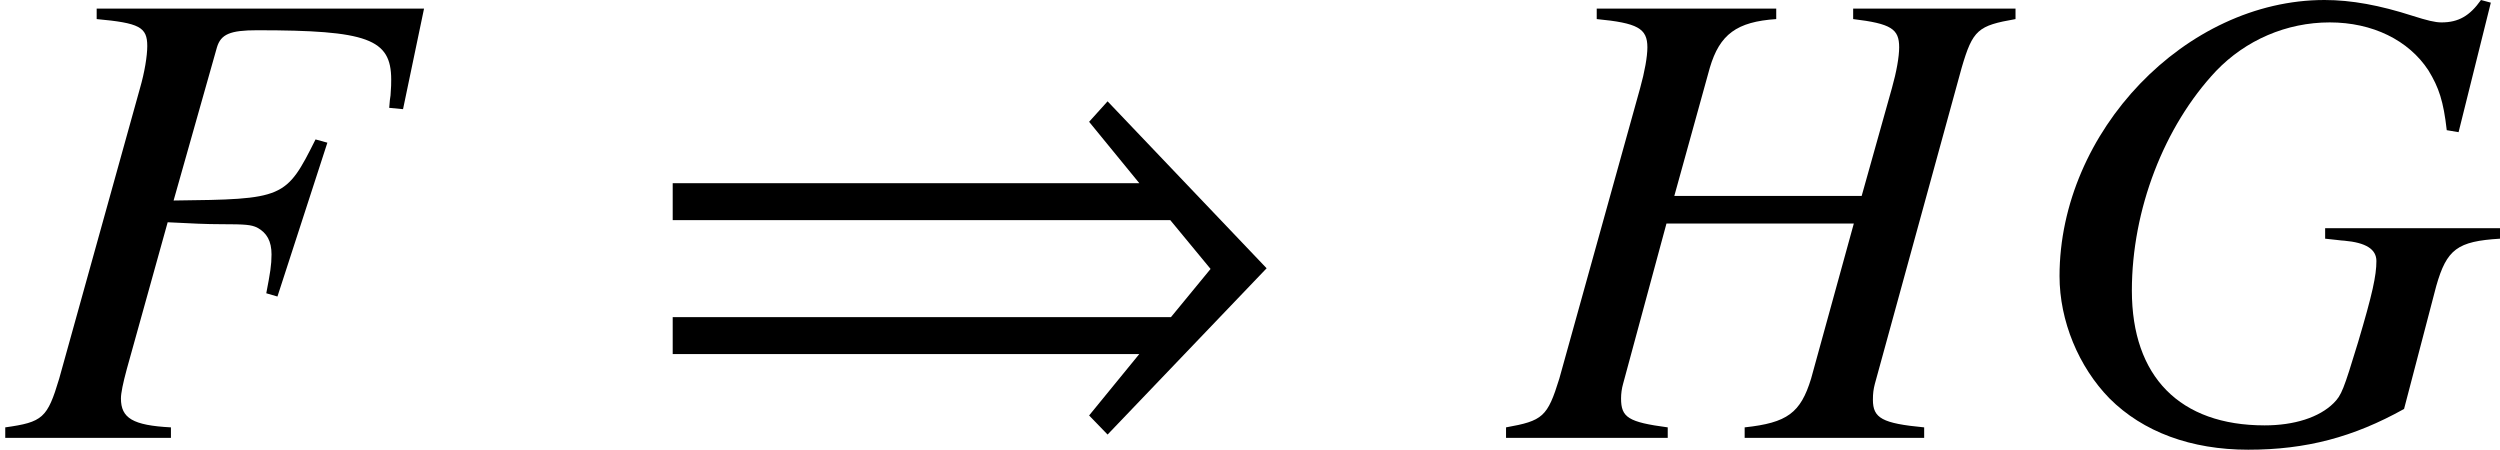 <?xml version='1.0' encoding='UTF-8'?>
<!-- This file was generated by dvisvgm 2.1.3 -->
<svg height='6.764pt' version='1.1' viewBox='77 56.179 37.602 6.764' width='37.602pt' xmlns='http://www.w3.org/2000/svg' xmlns:xlink='http://www.w3.org/1999/xlink'>
<defs>
<path d='M9.548 -2.551L7.156 -5.062L6.878 -4.754L7.633 -3.831H0.615V-3.275H8.099L8.705 -2.541L8.109 -1.816H0.615V-1.261H7.633L6.878 -0.337L7.156 -0.05L9.548 -2.551Z' id='g1-41'/>
<path d='M6.378 -6.457H1.454V-6.299C2.096 -6.24 2.215 -6.18 2.215 -5.893C2.215 -5.745 2.175 -5.498 2.106 -5.261L0.89 -0.89C0.712 -0.297 0.643 -0.237 0.079 -0.158V0H2.571V-0.158C1.997 -0.188 1.819 -0.297 1.819 -0.593C1.819 -0.672 1.849 -0.821 1.908 -1.038L2.522 -3.243C2.887 -3.224 3.105 -3.214 3.322 -3.214C3.708 -3.214 3.777 -3.204 3.866 -3.164C4.015 -3.085 4.084 -2.957 4.084 -2.759C4.084 -2.601 4.064 -2.482 4.005 -2.175L4.173 -2.126L4.924 -4.44L4.746 -4.489C4.301 -3.599 4.272 -3.589 2.611 -3.57L3.263 -5.874C3.322 -6.071 3.461 -6.131 3.866 -6.131C5.528 -6.131 5.884 -6.002 5.884 -5.389C5.884 -5.33 5.884 -5.28 5.874 -5.152C5.864 -5.092 5.864 -5.083 5.854 -4.964L6.062 -4.944L6.378 -6.457Z' id='g6-70'/>
<path d='M7.001 -6.546L6.853 -6.586C6.685 -6.348 6.516 -6.249 6.259 -6.249C6.16 -6.249 6.042 -6.279 5.824 -6.348C5.33 -6.507 4.905 -6.586 4.499 -6.586C2.413 -6.586 0.514 -4.608 0.514 -2.433C0.514 -1.76 0.801 -1.068 1.266 -0.593C1.77 -0.089 2.492 0.178 3.352 0.178C4.222 0.178 4.934 -0.01 5.696 -0.435L6.18 -2.284C6.338 -2.838 6.497 -2.957 7.139 -2.996V-3.154H4.509V-2.996C4.628 -2.986 4.756 -2.966 4.796 -2.966C5.122 -2.937 5.28 -2.838 5.28 -2.66C5.28 -2.442 5.221 -2.166 5.003 -1.434C4.786 -0.722 4.756 -0.643 4.638 -0.524C4.42 -0.307 4.044 -0.188 3.599 -0.188C2.324 -0.188 1.602 -0.92 1.602 -2.215C1.602 -3.431 2.086 -4.687 2.868 -5.518C3.313 -5.982 3.926 -6.249 4.578 -6.249C5.221 -6.249 5.765 -5.982 6.062 -5.528C6.22 -5.27 6.289 -5.063 6.338 -4.628L6.516 -4.598L7.001 -6.546Z' id='g6-71'/>
<path d='M7.584 -6.457H5.142V-6.299C5.715 -6.23 5.834 -6.151 5.834 -5.874C5.834 -5.735 5.795 -5.508 5.725 -5.261L5.27 -3.639H2.452L2.986 -5.567C3.135 -6.071 3.392 -6.259 3.985 -6.299V-6.457H1.285V-6.299C1.899 -6.24 2.047 -6.16 2.047 -5.874C2.047 -5.735 2.007 -5.508 1.938 -5.261L0.722 -0.89C0.544 -0.316 0.475 -0.257 -0.079 -0.158V0H2.353V-0.158C1.76 -0.237 1.651 -0.307 1.651 -0.593C1.651 -0.663 1.661 -0.742 1.681 -0.811L2.334 -3.224H5.152L4.509 -0.89C4.351 -0.376 4.153 -0.227 3.51 -0.158V0H6.21V-0.158C5.577 -0.218 5.439 -0.297 5.439 -0.574C5.439 -0.672 5.448 -0.732 5.468 -0.811L6.774 -5.567C6.942 -6.141 7.021 -6.2 7.584 -6.299V-6.457Z' id='g6-72'/>
</defs>
<g id='page1'>
<use x='77' xlink:href='#g6-70' y='62.765'/>
<use x='86.503' xlink:href='#g1-41' y='62.765'/>
<use x='99.731' xlink:href='#g6-72' y='62.765'/>
<use x='107.463' xlink:href='#g6-71' y='62.765'/>
</g>
</svg>